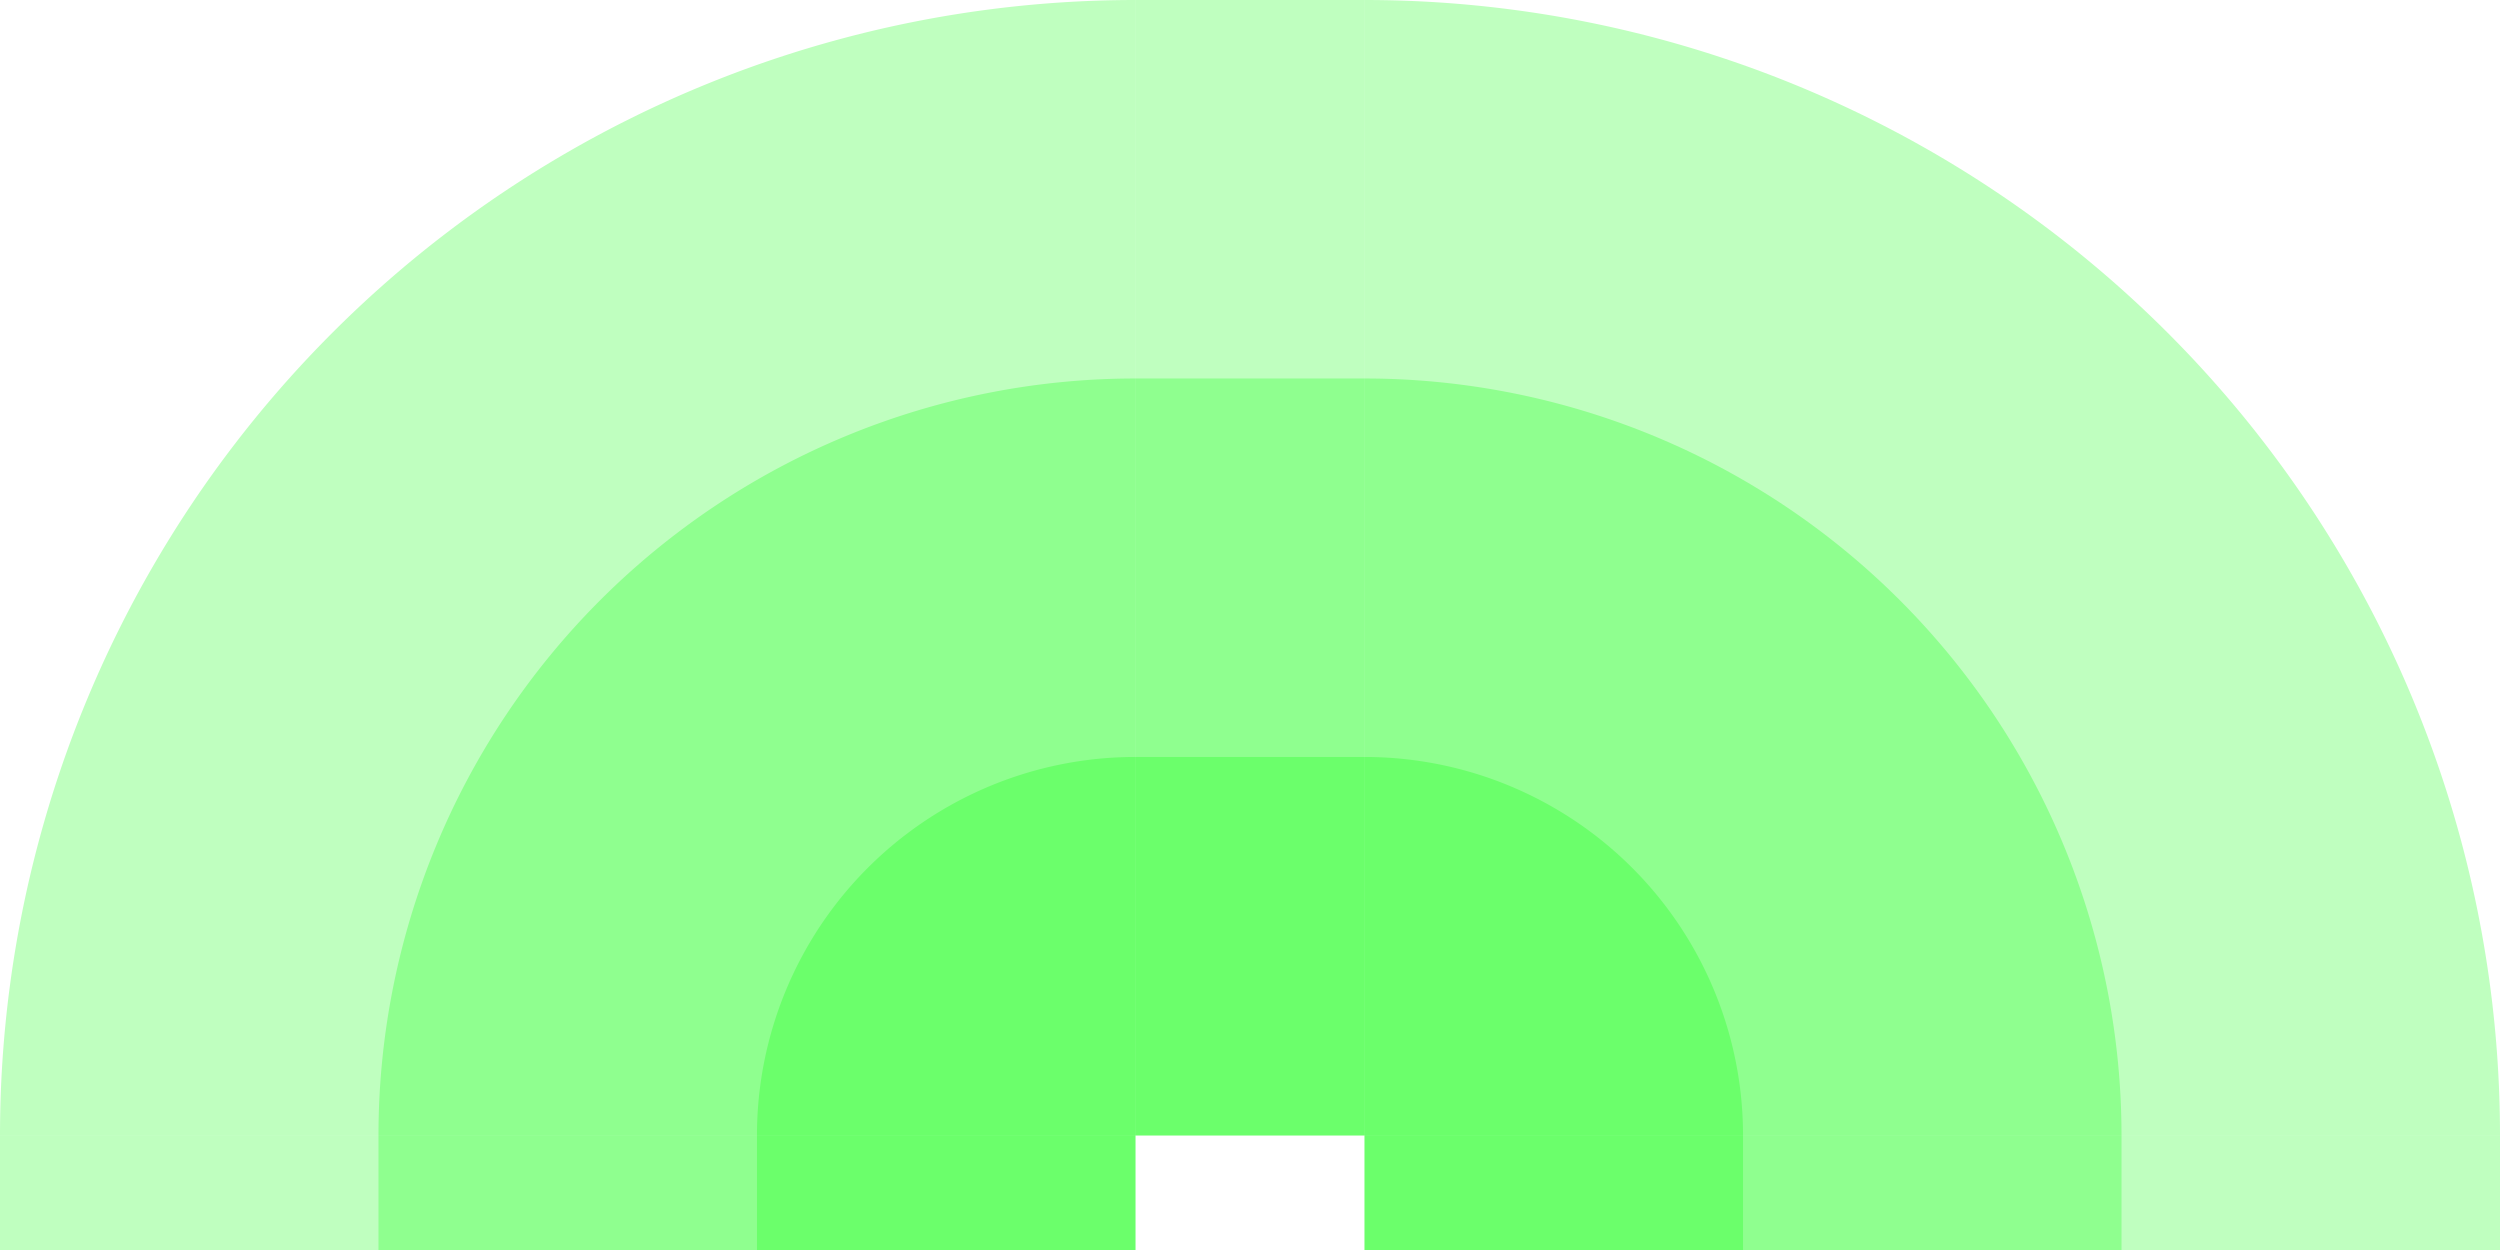 <!-- Created with Inkscape (http://www.inkscape.org/) --><svg xmlns:rdf="http://www.w3.org/1999/02/22-rdf-syntax-ns#" width="1866" xmlns:svg="http://www.w3.org/2000/svg" id="svg2" height="933" xmlns:dc="http://purl.org/dc/elements/1.1/" xmlns:cc="http://creativecommons.org/ns#" xmlns="http://www.w3.org/2000/svg" version="1.1">
<defs id="defs3031"/>
<rect x="0" width="847.5" id="rect3016" y="847.5" height="85.5" style="fill:#00ff00;fill-opacity:0.25"/>
<rect x="282.5" width="565" id="rect3017" y="847.5" height="85.5" style="fill:#00ff00;fill-opacity:0.25"/>
<rect x="565" width="282.5" id="rect3018" y="847.5" height="85.5" style="fill:#00ff00;fill-opacity:0.25"/>
<rect x="1018.5" width="847.5" id="rect3016" y="847.5" height="85.5" style="fill:#00ff00;fill-opacity:0.25"/>
<rect x="1018.5" width="565" id="rect3017" y="847.5" height="85.5" style="fill:#00ff00;fill-opacity:0.25"/>
<rect x="1018.5" width="282.5" id="rect3018" y="847.5" height="85.5" style="fill:#00ff00;fill-opacity:0.25"/>

<rect x="847.5" width="171" id="rect3016" y="0" height="847.5" style="fill:#00ff00;fill-opacity:0.25"/>
<rect x="847.5" width="171" id="rect3017" y="282.5" height="565" style="fill:#00ff00;fill-opacity:0.25"/>
<rect x="847.5" width="171" id="rect3018" y="565" height="282.5" style="fill:#00ff00;fill-opacity:0.25"/>

<path style="fill:#00ff00;fill-opacity:0.25" d="M 847.5, 0 A 847.5,847.5 1 0 0 0,847.5 h 847.5" id="path3017"/>
<path style="fill:#00ff00;fill-opacity:0.25" d="M 847.5, 282.5 A 565,565 1 0 0 282.5,847.5 h 565" id="path3017"/>
<path style="fill:#00ff00;fill-opacity:0.25" d="M 847.5, 565 A 282.5,282.5 1 0 0 565,847.5 h 282.5" id="path3017"/>

<path style="fill:#00ff00;fill-opacity:0.25" d="M 1866, 847.5 A 847.5,847.5 1 0 0 1018.5,0 v 847.5" id="path3017"/>
<path style="fill:#00ff00;fill-opacity:0.25" d="M 1583.5, 847.5 A 565,565 1 0 0 1018.5,282.5 v 565" id="path3017"/>
<path style="fill:#00ff00;fill-opacity:0.25" d="M 1301, 847.5 A 282.5,282.5 1 0 0 1018.5,565 v 282.5" id="path3017"/>
</svg>